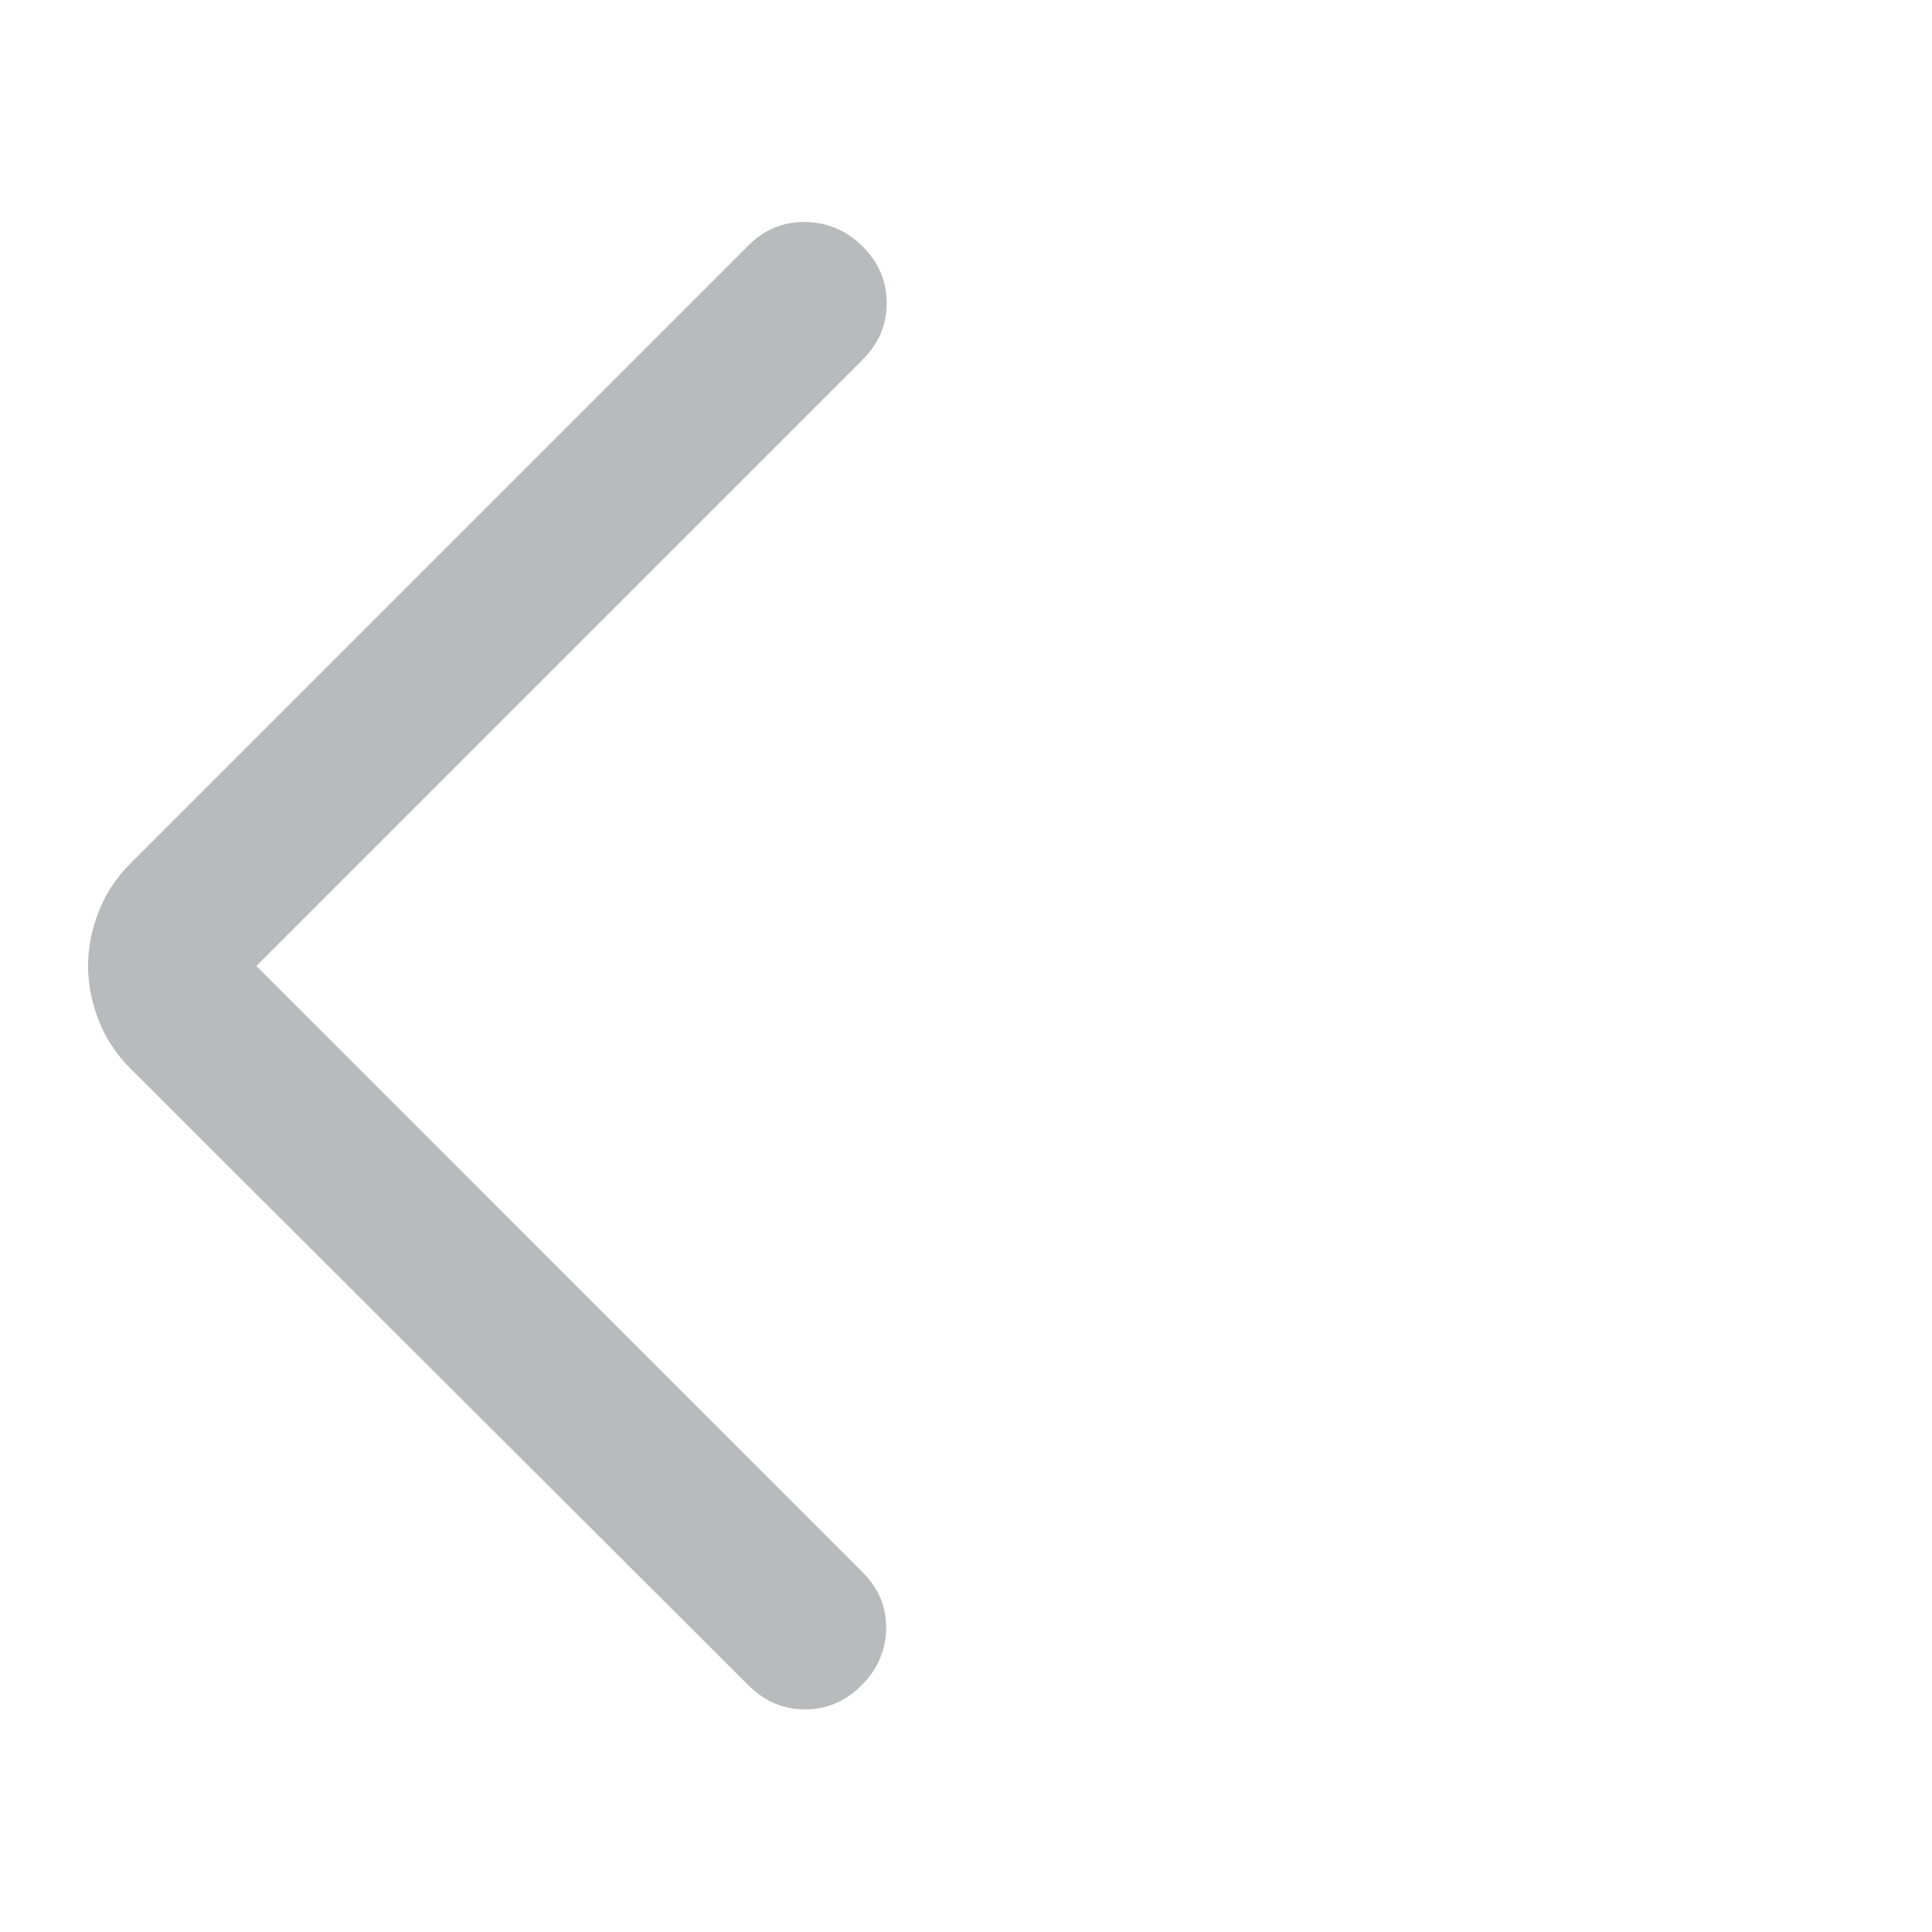 <svg width="24" height="24" viewBox="0 0 24 24" fill="none" xmlns="http://www.w3.org/2000/svg">
<mask id="mask0_60_95" style="mask-type:alpha" maskUnits="userSpaceOnUse" x="0" y="0" width="24" height="24">
<rect width="24" height="24" fill="#D9D9D9"/>
</mask>
<g mask="url(#mask0_60_95)">
<path d="M3.185 12L10.717 19.533C10.916 19.731 11.013 19.965 11.008 20.235C11.002 20.504 10.901 20.738 10.702 20.936C10.503 21.135 10.269 21.235 10 21.235C9.731 21.235 9.497 21.135 9.298 20.936L1.627 13.281C1.446 13.1 1.312 12.897 1.225 12.673C1.138 12.449 1.094 12.224 1.094 12C1.094 11.776 1.138 11.551 1.225 11.327C1.312 11.103 1.446 10.9 1.627 10.719L9.298 3.048C9.497 2.849 9.733 2.753 10.008 2.758C10.282 2.763 10.519 2.865 10.717 3.063C10.916 3.262 11.015 3.496 11.015 3.765C11.015 4.035 10.916 4.269 10.717 4.467L3.185 12Z" fill="#24272E" fill-opacity="0.32"/>
</g>
</svg>
